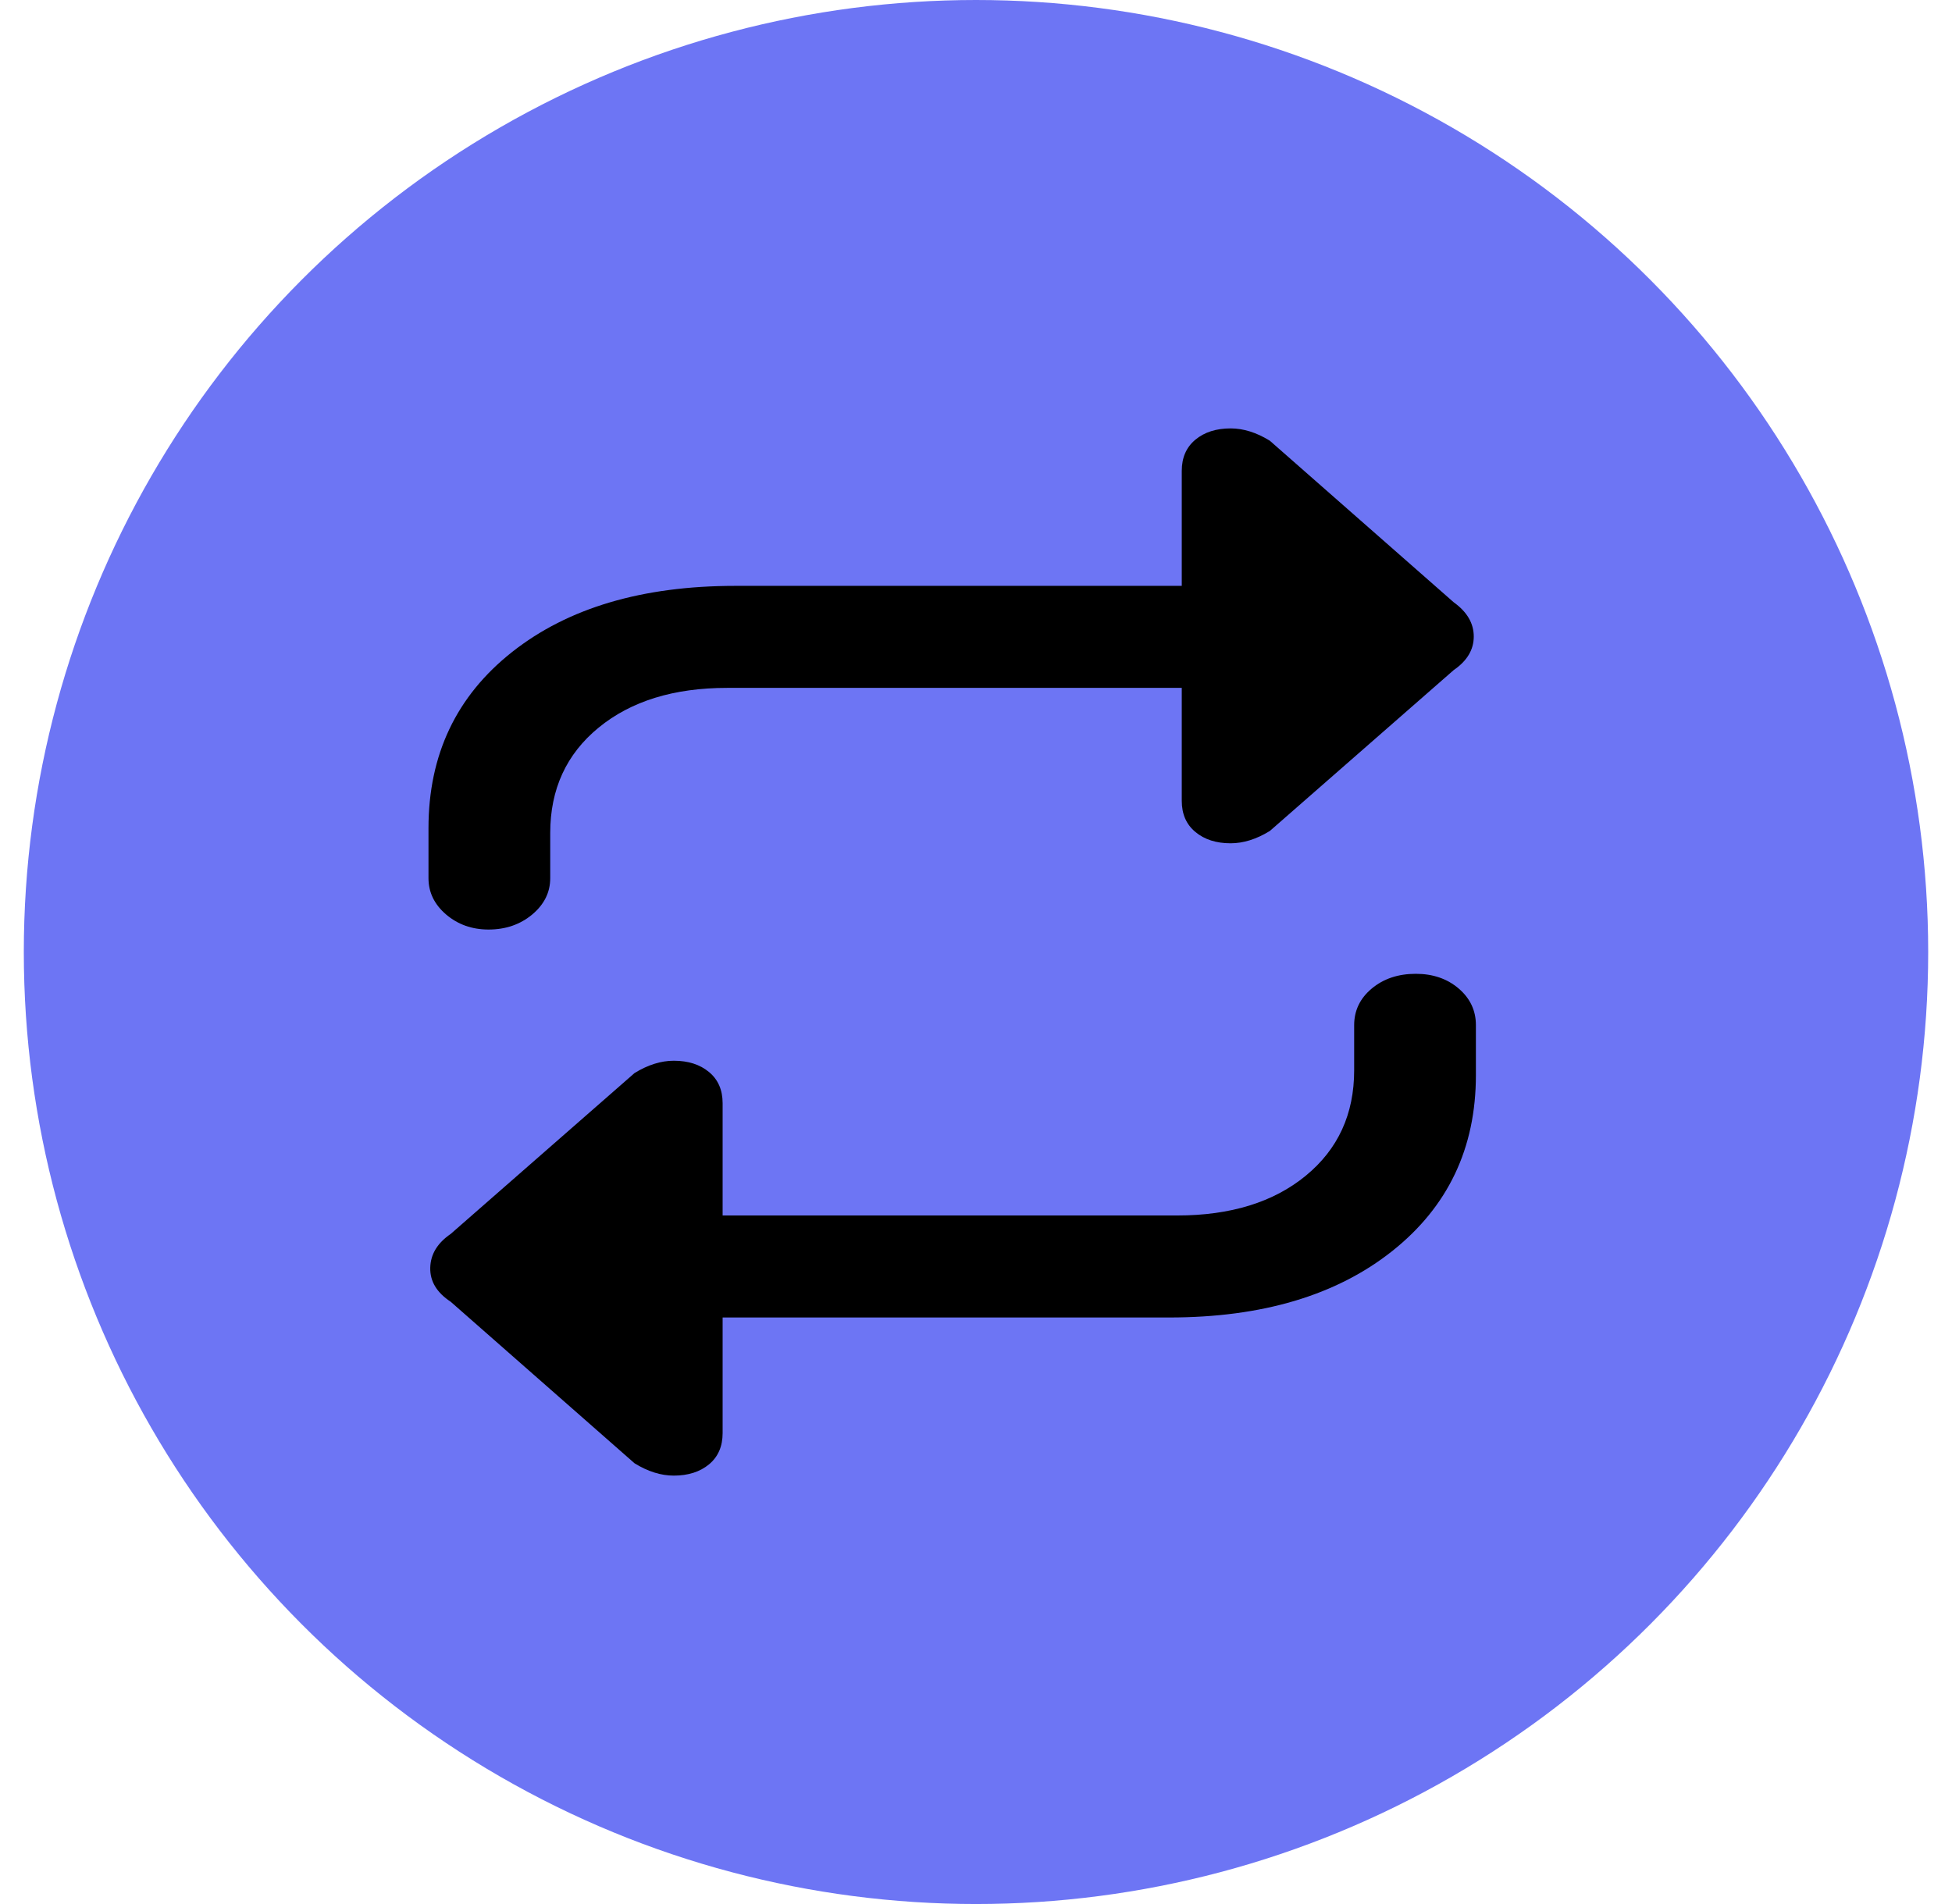<svg width="41" height="40" viewBox="0 0 41 40" fill="none" xmlns="http://www.w3.org/2000/svg">
<g clip-path="url(#clip0_8670_259490)">
<circle cx="20.5" cy="20" r="20" fill="#6D75F4"/>
<g clip-path="url(#clip1_8670_259490)">
<path d="M9 17.399V18.449C9 18.746 9.123 19 9.37 19.212C9.617 19.422 9.914 19.528 10.262 19.528C10.621 19.528 10.926 19.422 11.179 19.212C11.431 19 11.557 18.746 11.557 18.449V17.5C11.557 16.579 11.896 15.841 12.575 15.285C13.254 14.729 14.154 14.451 15.275 14.451H24.822V16.824C24.822 17.102 24.917 17.32 25.108 17.478C25.298 17.637 25.545 17.716 25.848 17.716C26.117 17.716 26.392 17.629 26.672 17.457L30.534 14.077C30.814 13.885 30.955 13.65 30.955 13.372C30.955 13.094 30.814 12.854 30.534 12.653L26.672 9.259C26.392 9.086 26.117 9 25.848 9C25.545 9 25.298 9.079 25.108 9.237C24.917 9.396 24.822 9.614 24.822 9.892V12.308H15.443C13.492 12.308 11.93 12.771 10.758 13.696C9.586 14.621 9 15.856 9 17.399ZM31 22.586V21.536C31 21.23 30.879 20.973 30.638 20.767C30.397 20.561 30.097 20.458 29.738 20.458C29.368 20.458 29.06 20.561 28.813 20.767C28.566 20.973 28.443 21.23 28.443 21.536V22.486C28.443 23.406 28.104 24.144 27.425 24.701C26.747 25.257 25.846 25.535 24.725 25.535H15.178V23.176C15.178 22.898 15.083 22.68 14.893 22.522C14.702 22.363 14.455 22.284 14.152 22.284C13.883 22.284 13.608 22.371 13.328 22.543L9.466 25.923C9.186 26.115 9.043 26.352 9.037 26.635C9.031 26.918 9.174 27.155 9.466 27.347L13.328 30.741C13.608 30.914 13.883 31 14.152 31C14.455 31 14.702 30.921 14.893 30.763C15.083 30.605 15.178 30.386 15.178 30.108V27.678H24.557C26.508 27.678 28.07 27.213 29.242 26.283C30.414 25.352 31 24.12 31 22.586Z" fill="black"/>
</g>
</g>
<defs>
<clipPath id="clip0_8670_259490">
<rect width="40" height="40" fill="white" transform="translate(0.5)"/>
</clipPath>
<clipPath id="clip1_8670_259490">
<rect width="22" height="22" fill="white" transform="translate(9 9)"/>
</clipPath>
</defs>
</svg>
